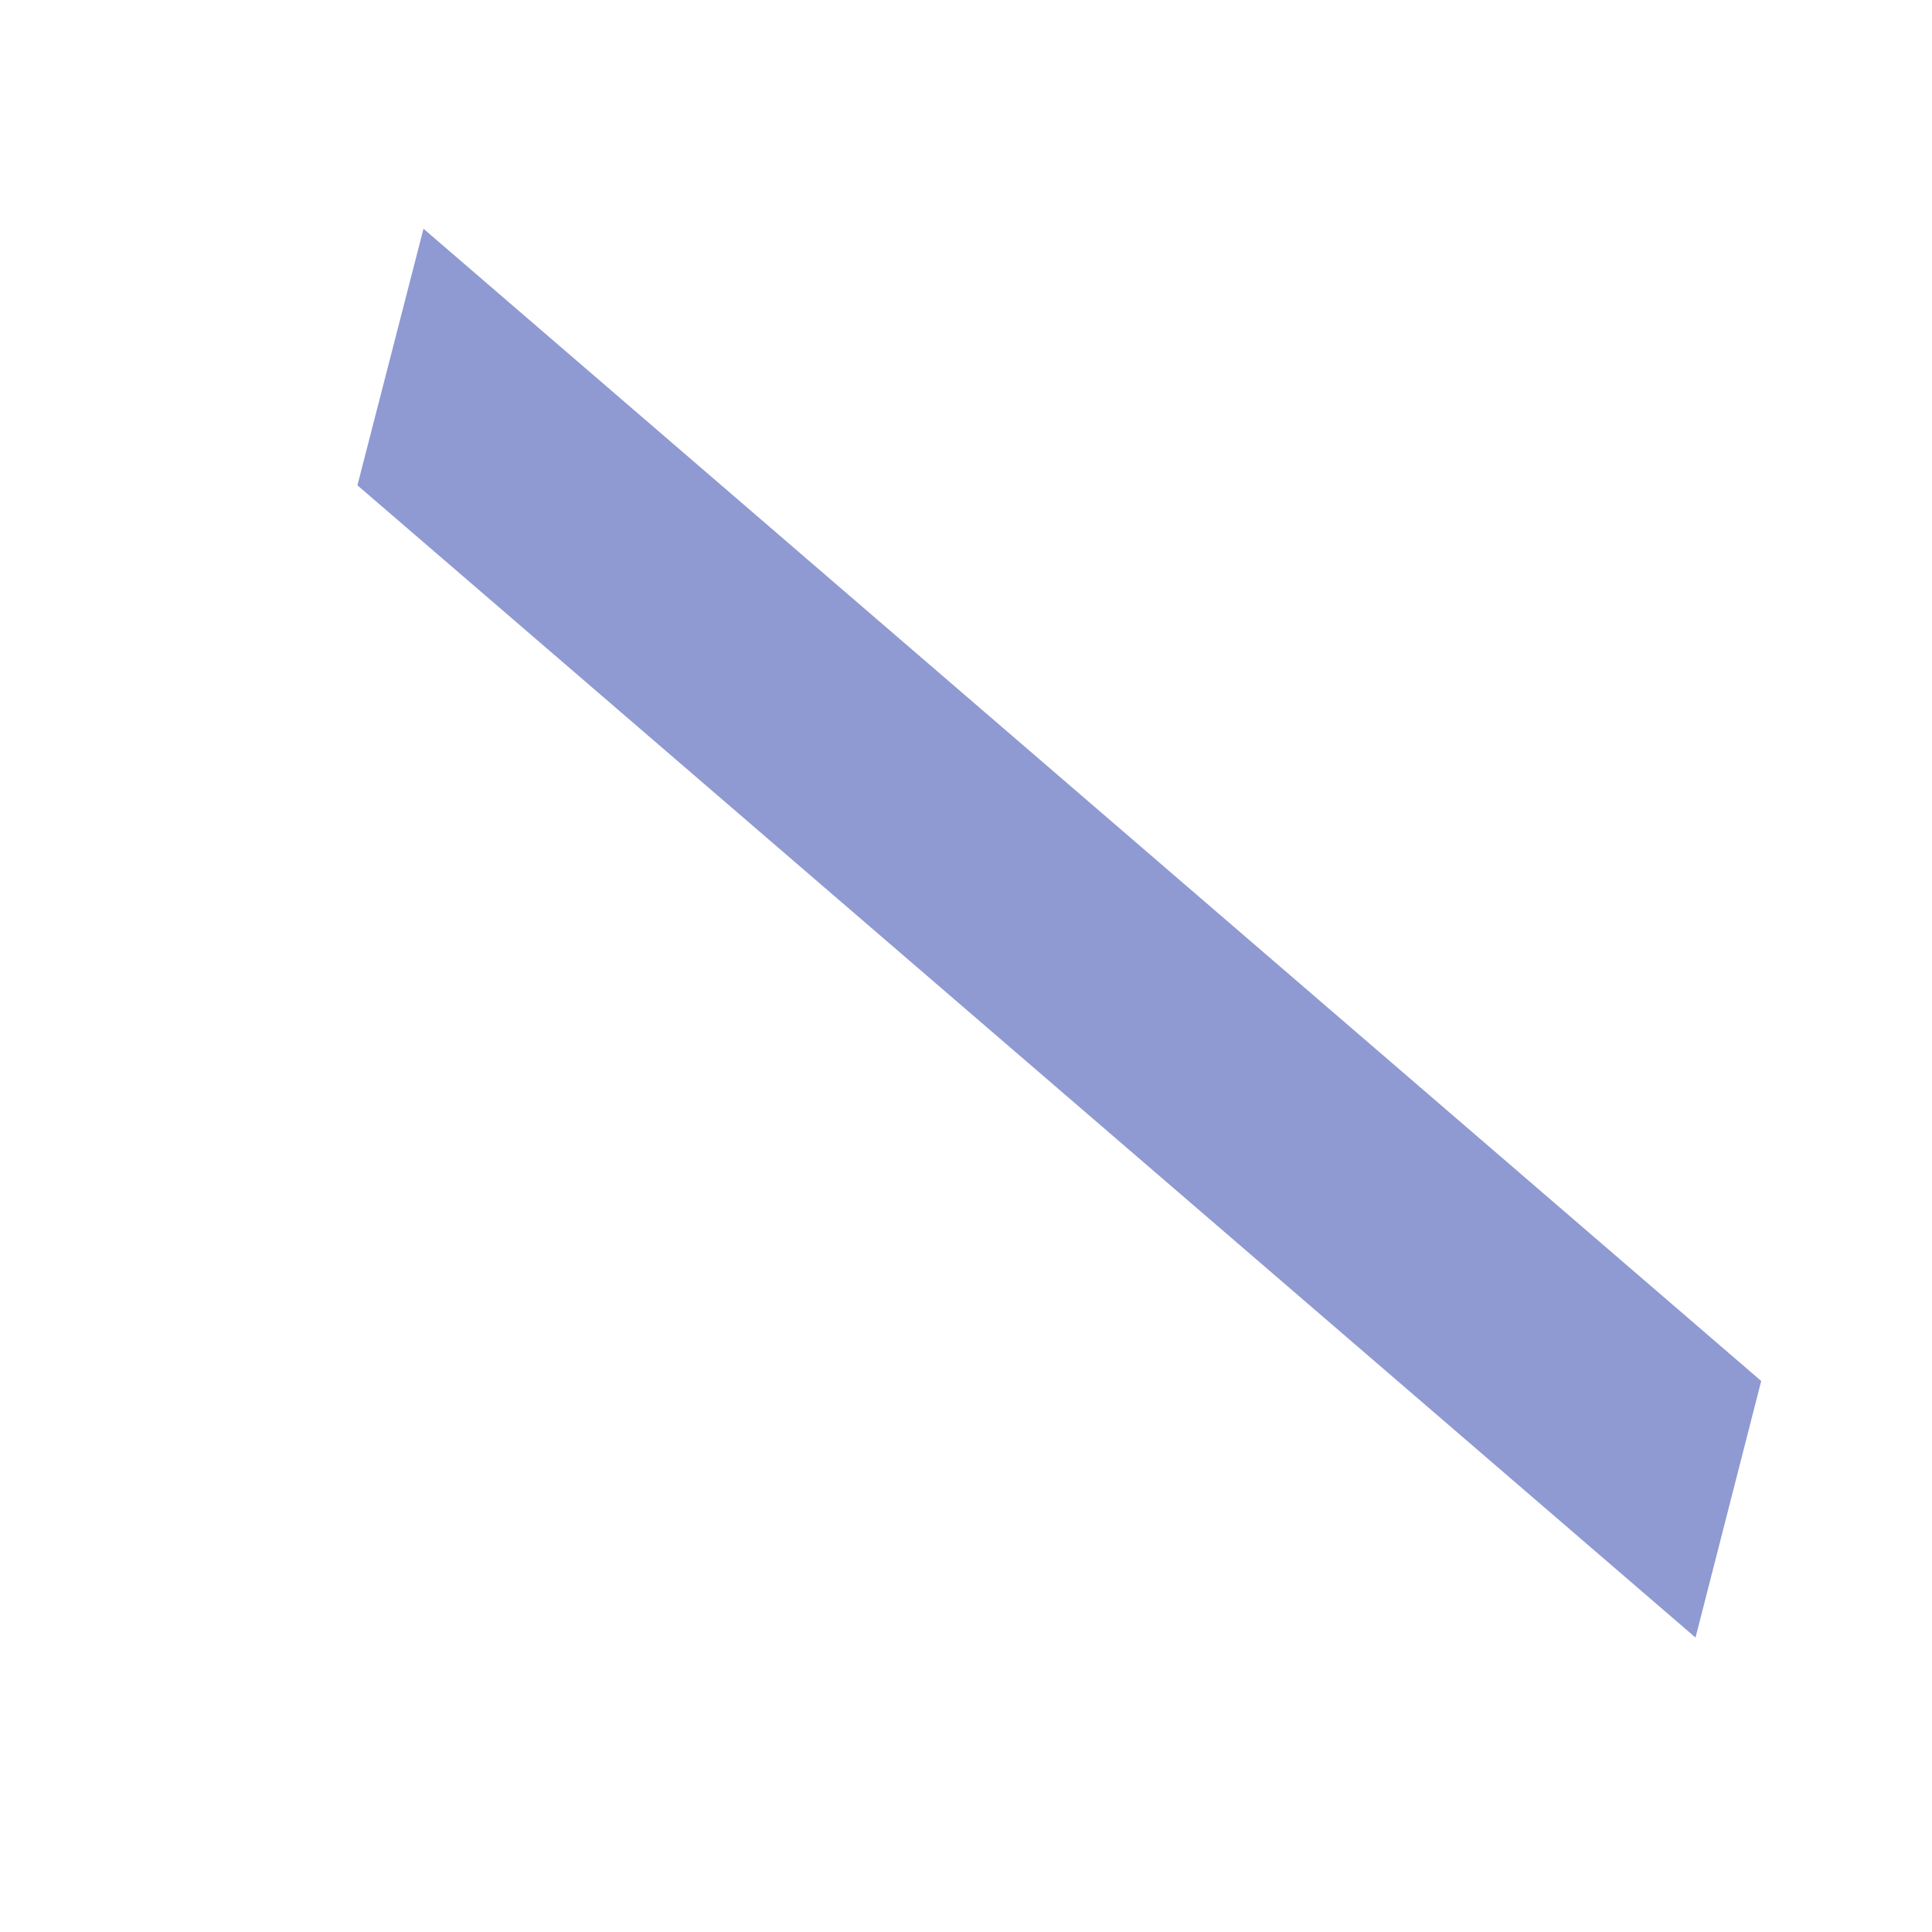 <?xml version="1.0" encoding="UTF-8" standalone="no"?><svg width='5' height='5' viewBox='0 0 5 5' fill='none' xmlns='http://www.w3.org/2000/svg'>
<path d='M4.558 3.574L4.388 4.238L0.925 1.256L1.096 0.592L4.558 3.574Z' fill='#8F9AD2'/>
</svg>
